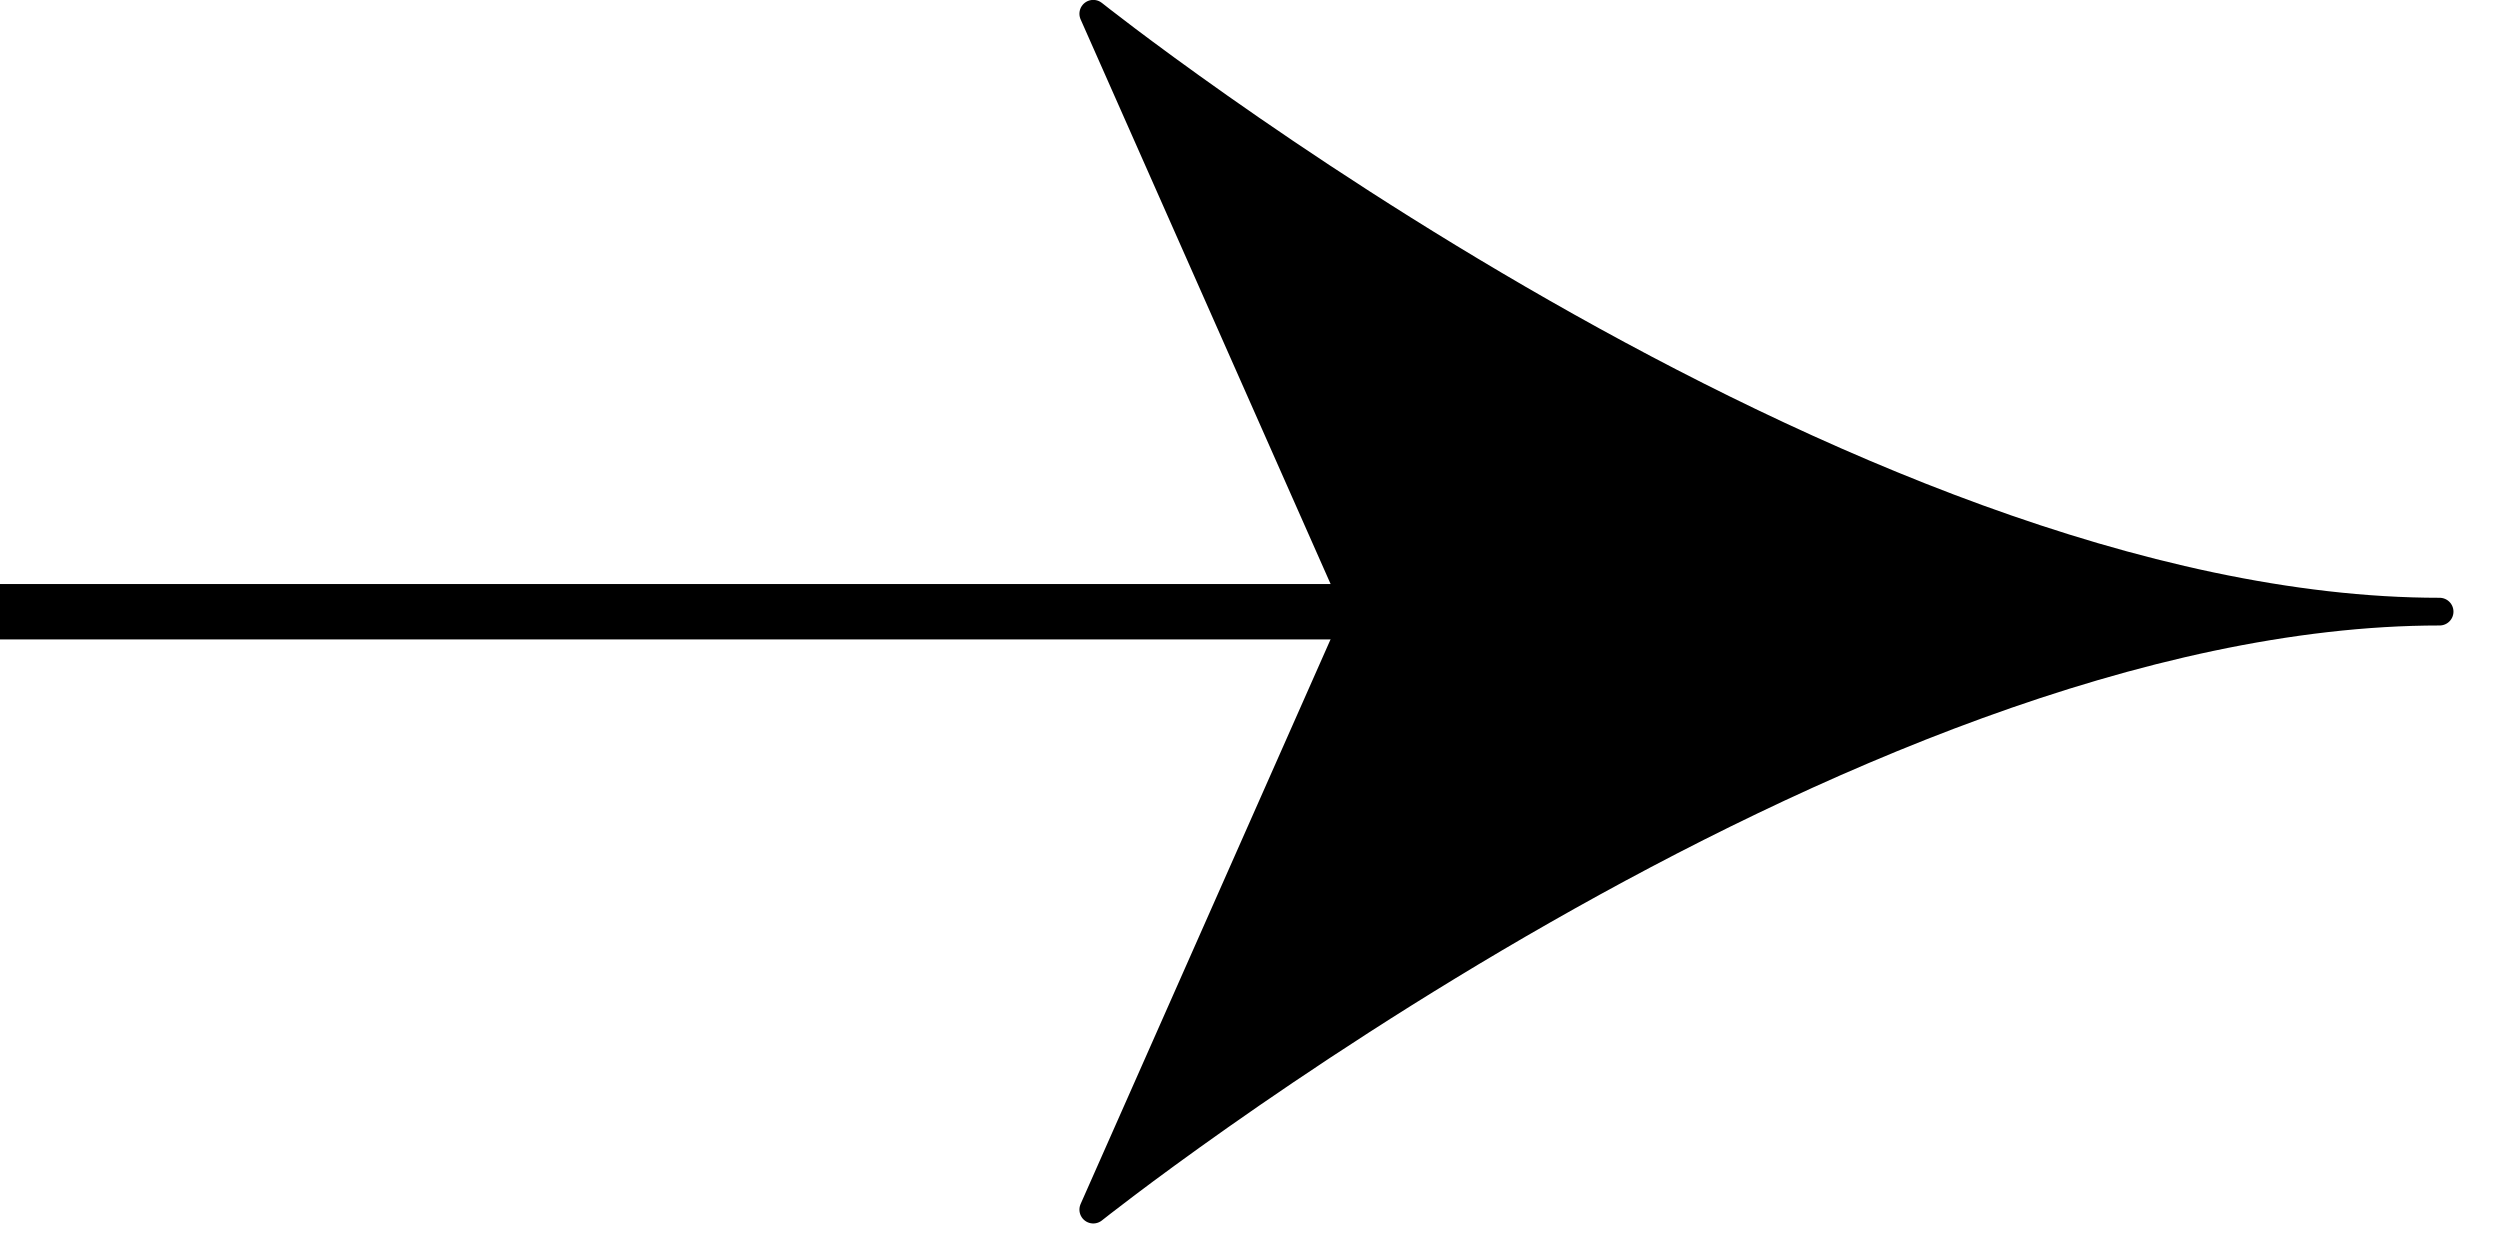 <svg width="26" height="13" viewBox="0 0 26 13" fill="none" xmlns="http://www.w3.org/2000/svg">
<path d="M0.288 6.362L15.968 6.362" stroke="black" stroke-width="0.576" stroke-miterlimit="10" stroke-linecap="square"/>
<path d="M14.123 6.361L25.372 6.361C19.172 6.361 11.37 0.143 11.37 0.143L14.123 6.361ZM14.123 6.361L11.37 12.58C11.37 12.58 19.174 6.361 25.372 6.361L14.123 6.361Z" fill="black"/>
<path d="M14.123 6.361L25.372 6.361M14.123 6.361L11.37 0.143C11.37 0.143 19.172 6.361 25.372 6.361M14.123 6.361L11.37 12.58C11.37 12.58 19.174 6.361 25.372 6.361" stroke="black" stroke-width="0.288" stroke-miterlimit="10" stroke-linecap="round" stroke-linejoin="round"/>
</svg>
